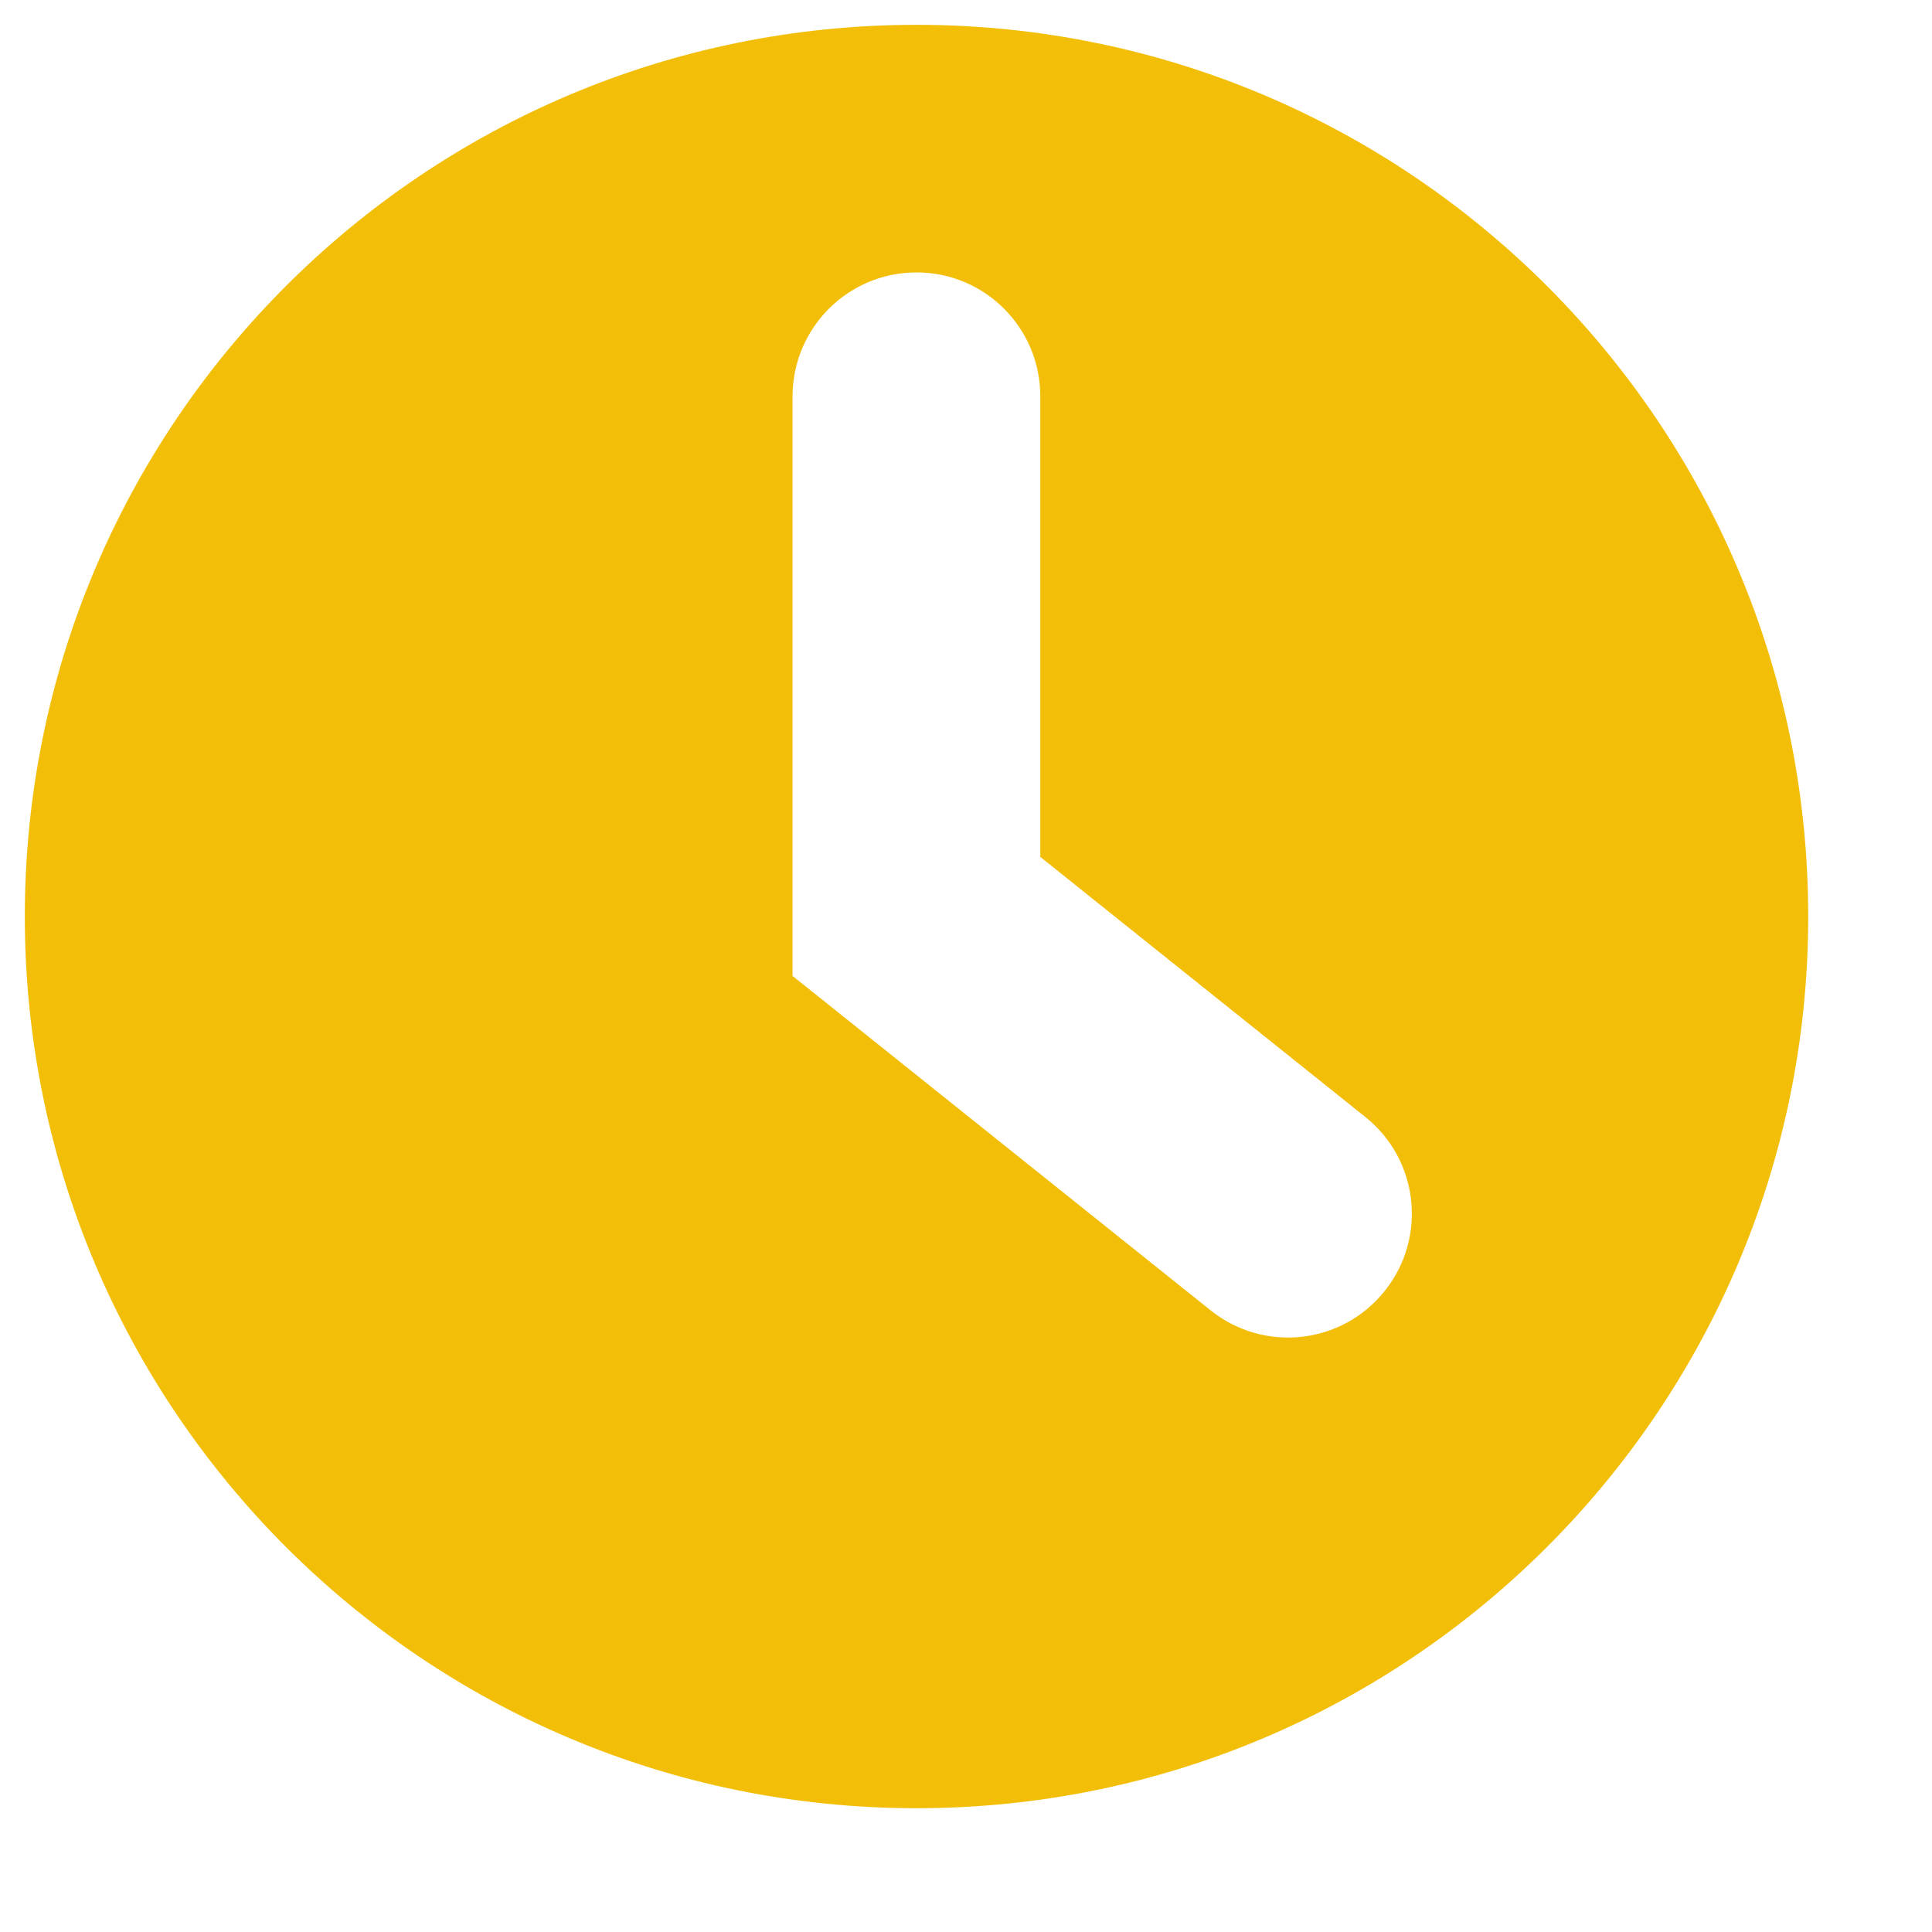 <svg width="13" height="13" viewBox="0 0 13 13" fill="none" xmlns="http://www.w3.org/2000/svg">
<path fill-rule="evenodd" clip-rule="evenodd" d="M6.167 12.167C9.48 12.167 12.167 9.48 12.167 6.167C12.167 2.853 9.48 0.167 6.167 0.167C2.853 0.167 0.167 2.853 0.167 6.167C0.167 9.48 2.853 12.167 6.167 12.167ZM7 2.667C7 2.206 6.627 1.833 6.167 1.833C5.707 1.833 5.333 2.206 5.333 2.667V6.167V6.567L5.646 6.817L8.146 8.817C8.506 9.105 9.03 9.047 9.317 8.687C9.605 8.328 9.547 7.803 9.187 7.516L7 5.766V2.667Z" fill="#F3BE08"/>
</svg>
